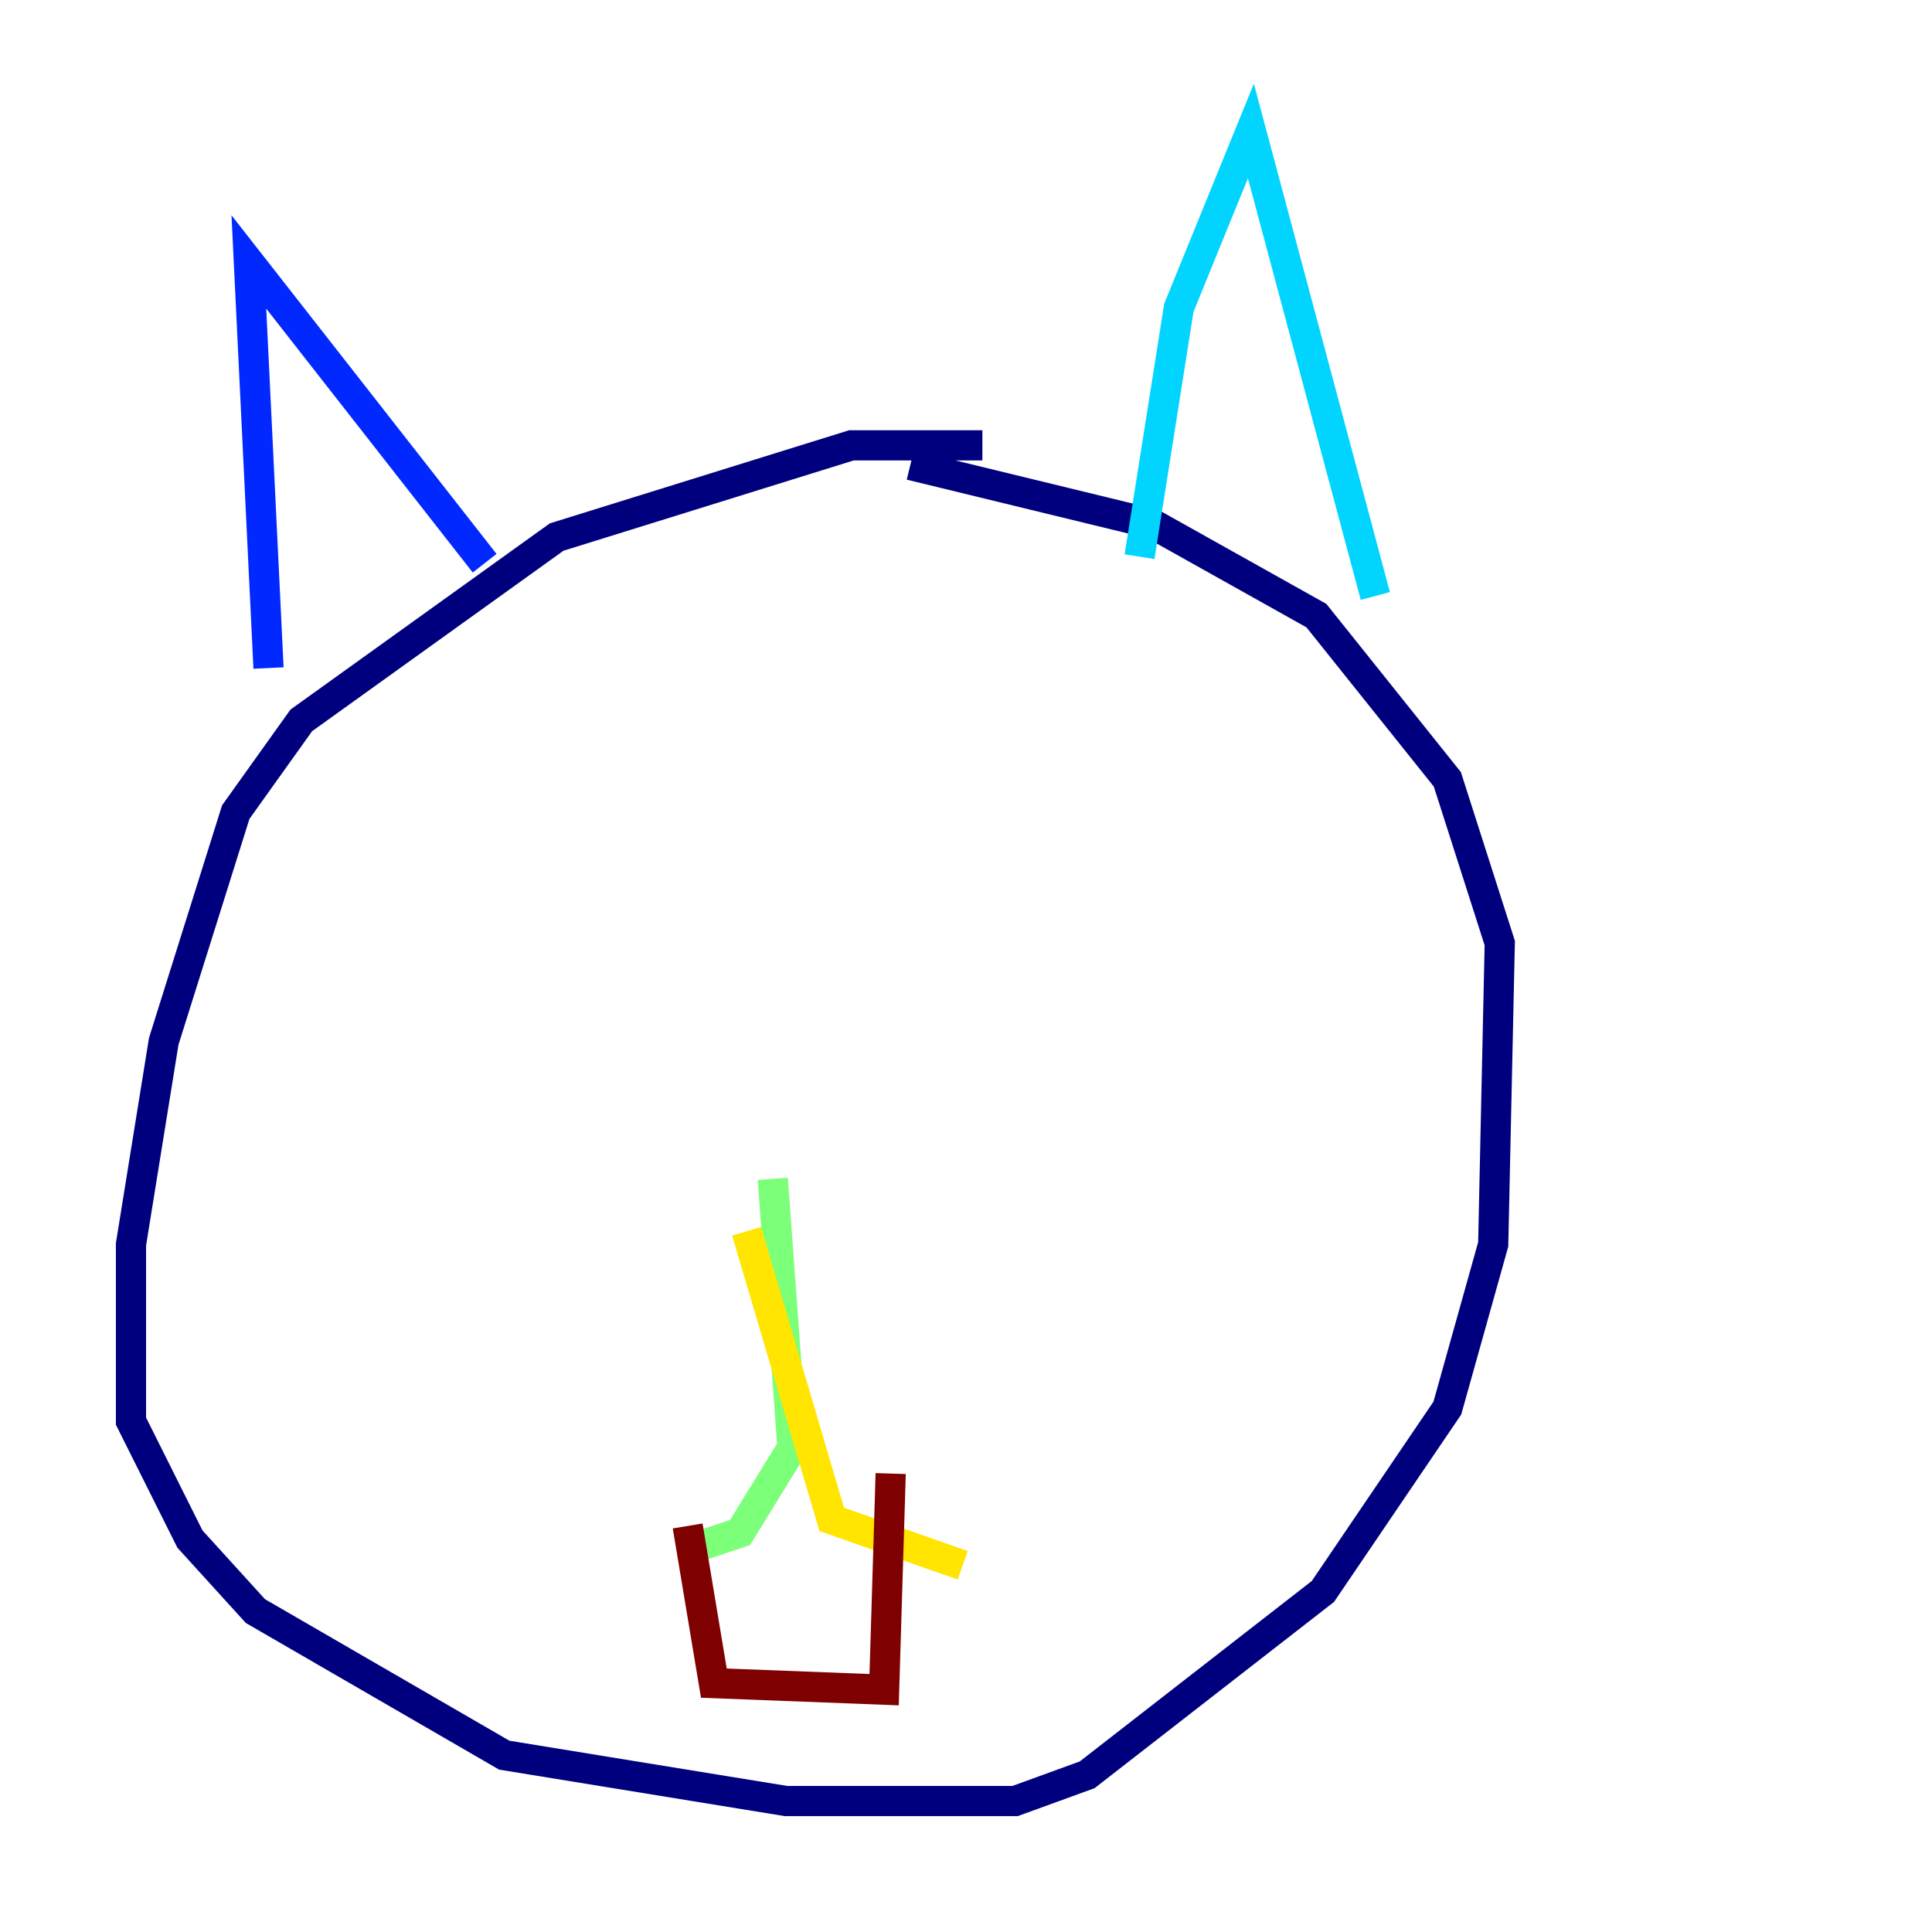 <?xml version="1.0" encoding="utf-8" ?>
<svg baseProfile="tiny" height="128" version="1.2" viewBox="0,0,128,128" width="128" xmlns="http://www.w3.org/2000/svg" xmlns:ev="http://www.w3.org/2001/xml-events" xmlns:xlink="http://www.w3.org/1999/xlink"><defs /><polyline fill="none" points="65.085,29.505 56.407,29.505 36.881,35.58 19.959,47.729 15.62,53.803 10.848,68.99 8.678,82.441 8.678,94.156 12.583,101.966 16.922,106.739 33.41,116.285 52.068,119.322 67.254,119.322 72.027,117.586 87.647,105.437 95.891,93.288 98.929,82.441 99.363,62.481 95.891,51.634 87.214,40.786 76.366,34.712 60.312,30.807" stroke="#00007f" stroke-width="2" /><polyline fill="none" points="17.79,44.258 16.488,17.356 32.108,37.315" stroke="#0028ff" stroke-width="2" /><polyline fill="none" points="75.498,36.881 78.102,20.393 82.875,8.678 91.119,39.485" stroke="#00d4ff" stroke-width="2" /><polyline fill="none" points="51.2,78.102 52.502,95.891 49.031,101.532 45.125,102.834" stroke="#7cff79" stroke-width="2" /><polyline fill="none" points="49.464,81.573 55.105,100.664 63.783,103.702" stroke="#ffe500" stroke-width="2" /><polyline fill="none" points="45.559,101.098 45.559,101.098" stroke="#ff4600" stroke-width="2" /><polyline fill="none" points="45.559,101.098 47.295,111.512 58.576,111.946 59.01,97.627" stroke="#7f0000" stroke-width="2" /></svg>